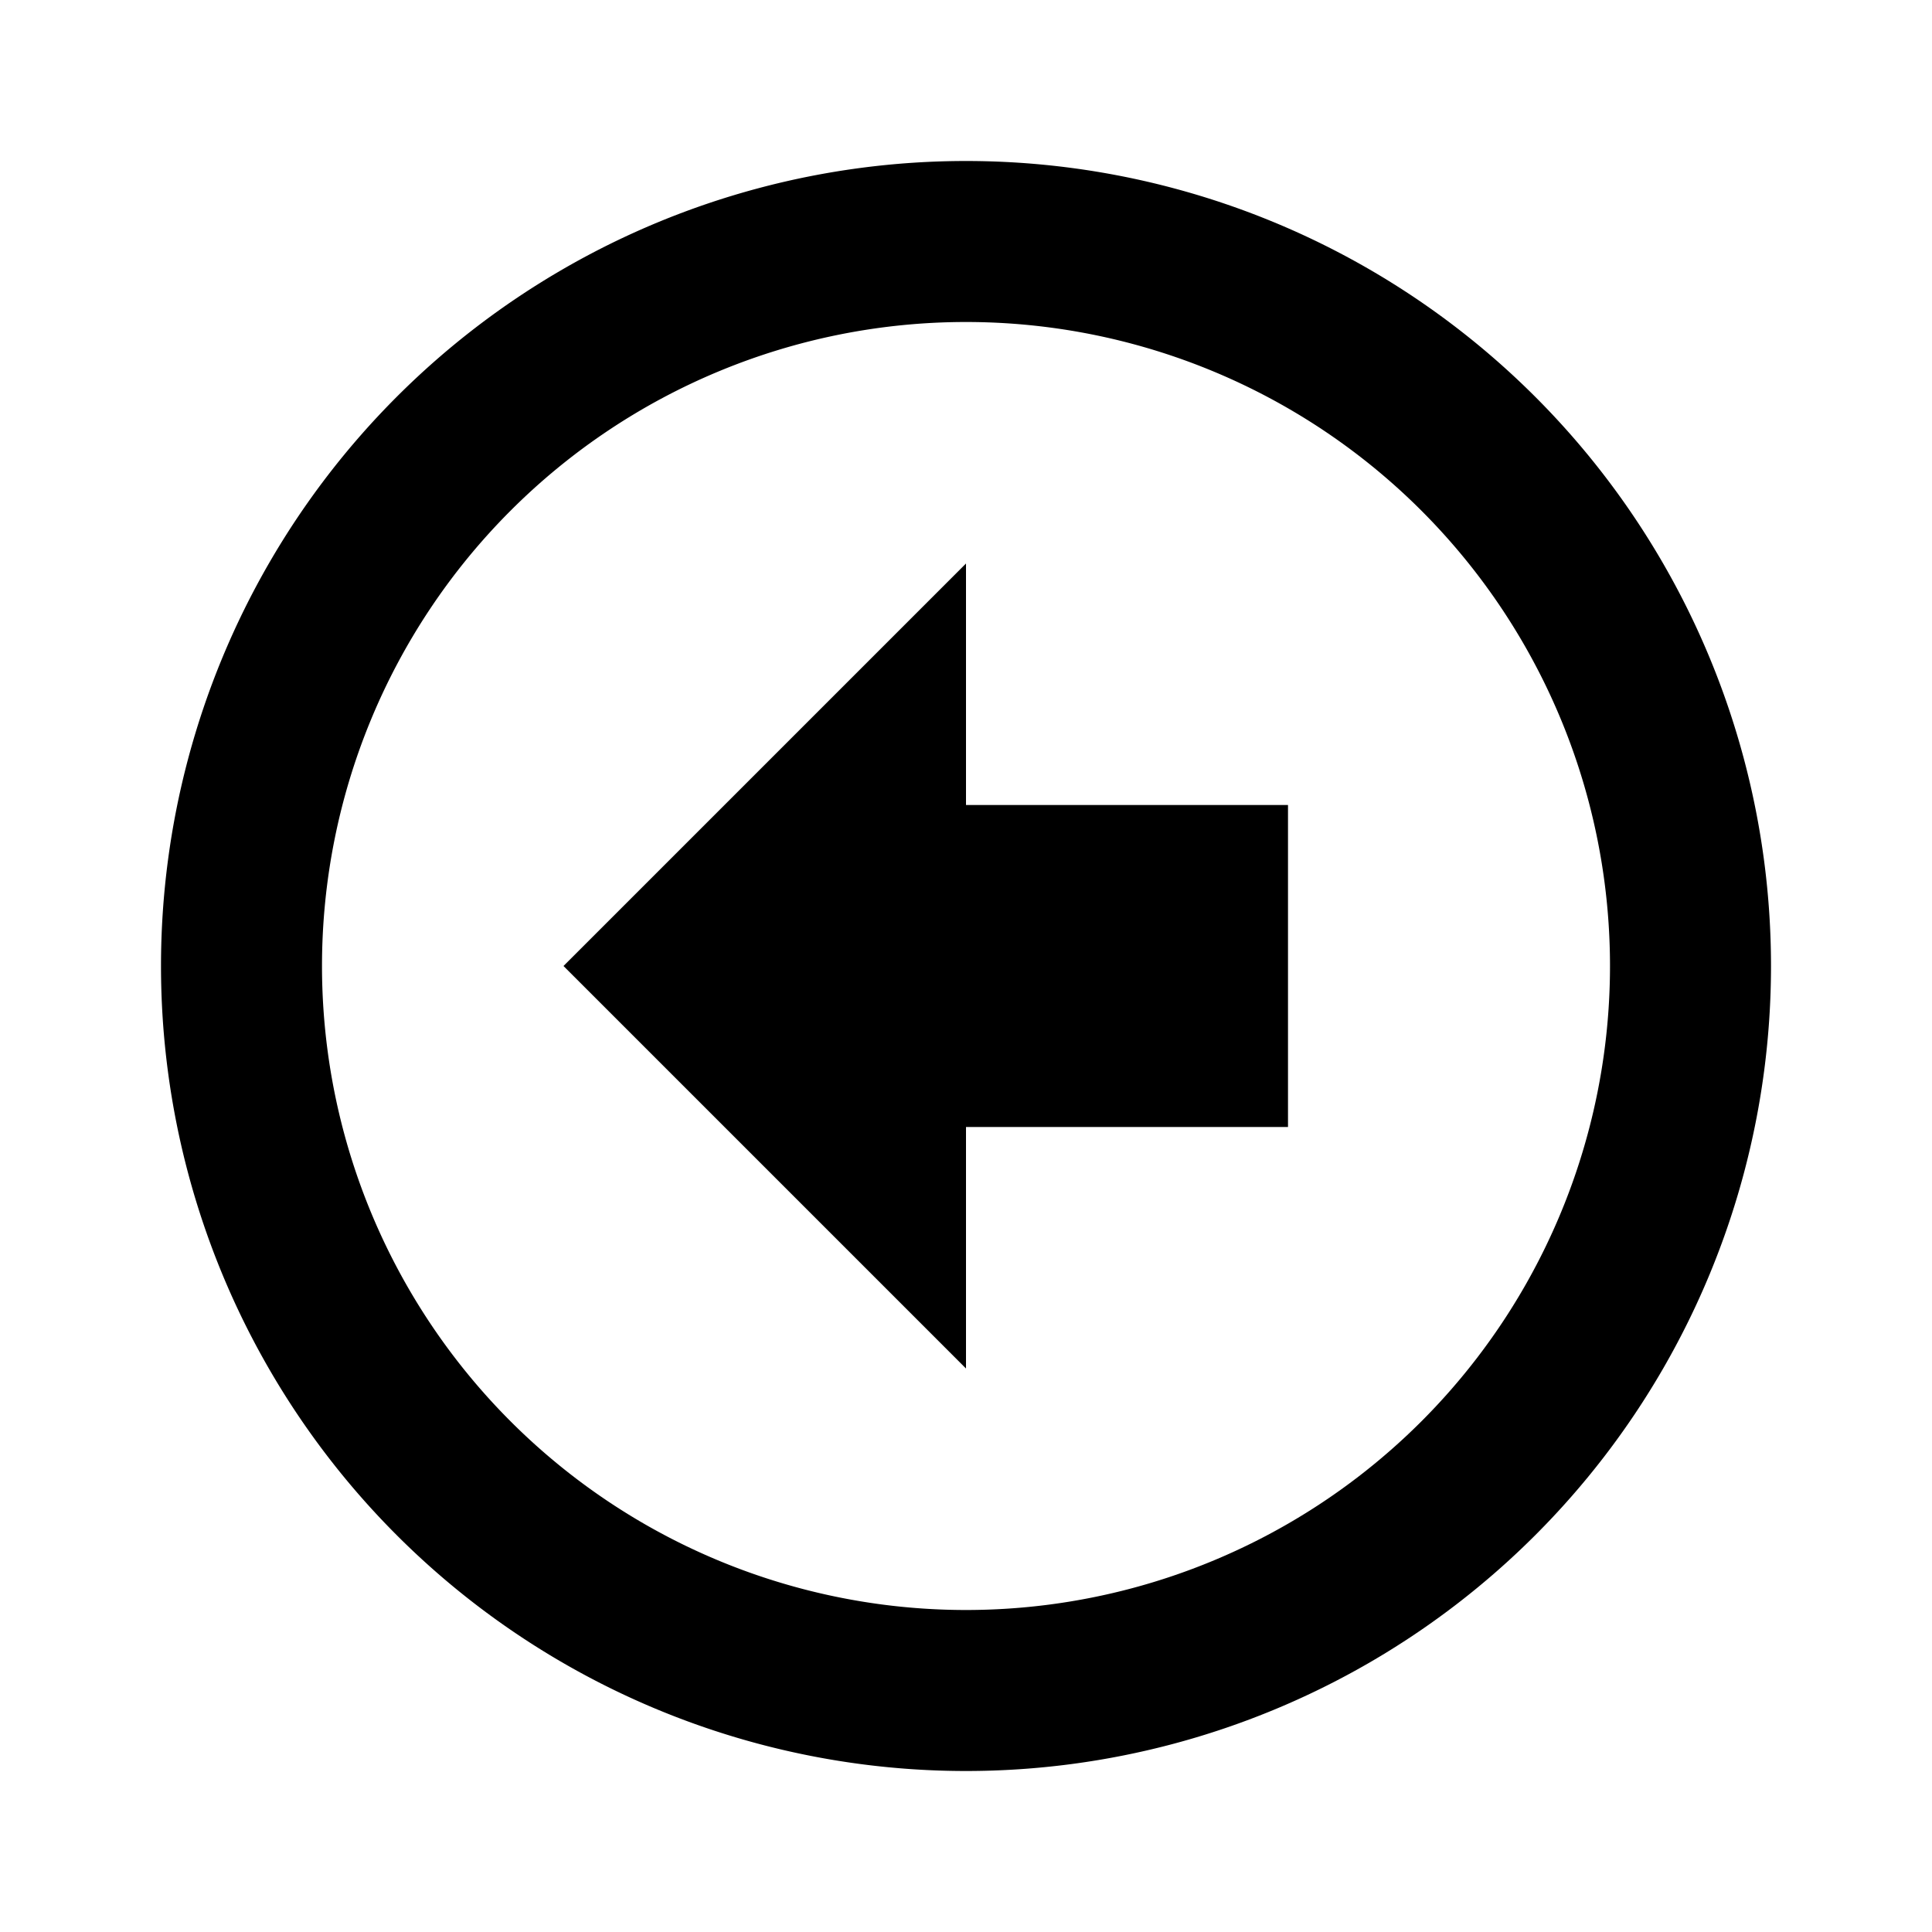 <svg xmlns="http://www.w3.org/2000/svg" viewBox="0 0 24 24"><path d="M7 12l5-5v3h4v4h-4v3l-5-5m15 0a10 10 0 01-10 10A10 10 0 012 12 10 10 0 0112 2a10 10 0 0110 10m-2 0a8 8 0 00-8-8 8 8 0 00-8 8 8 8 0 008 8 8 8 0 008-8z"/></svg>
